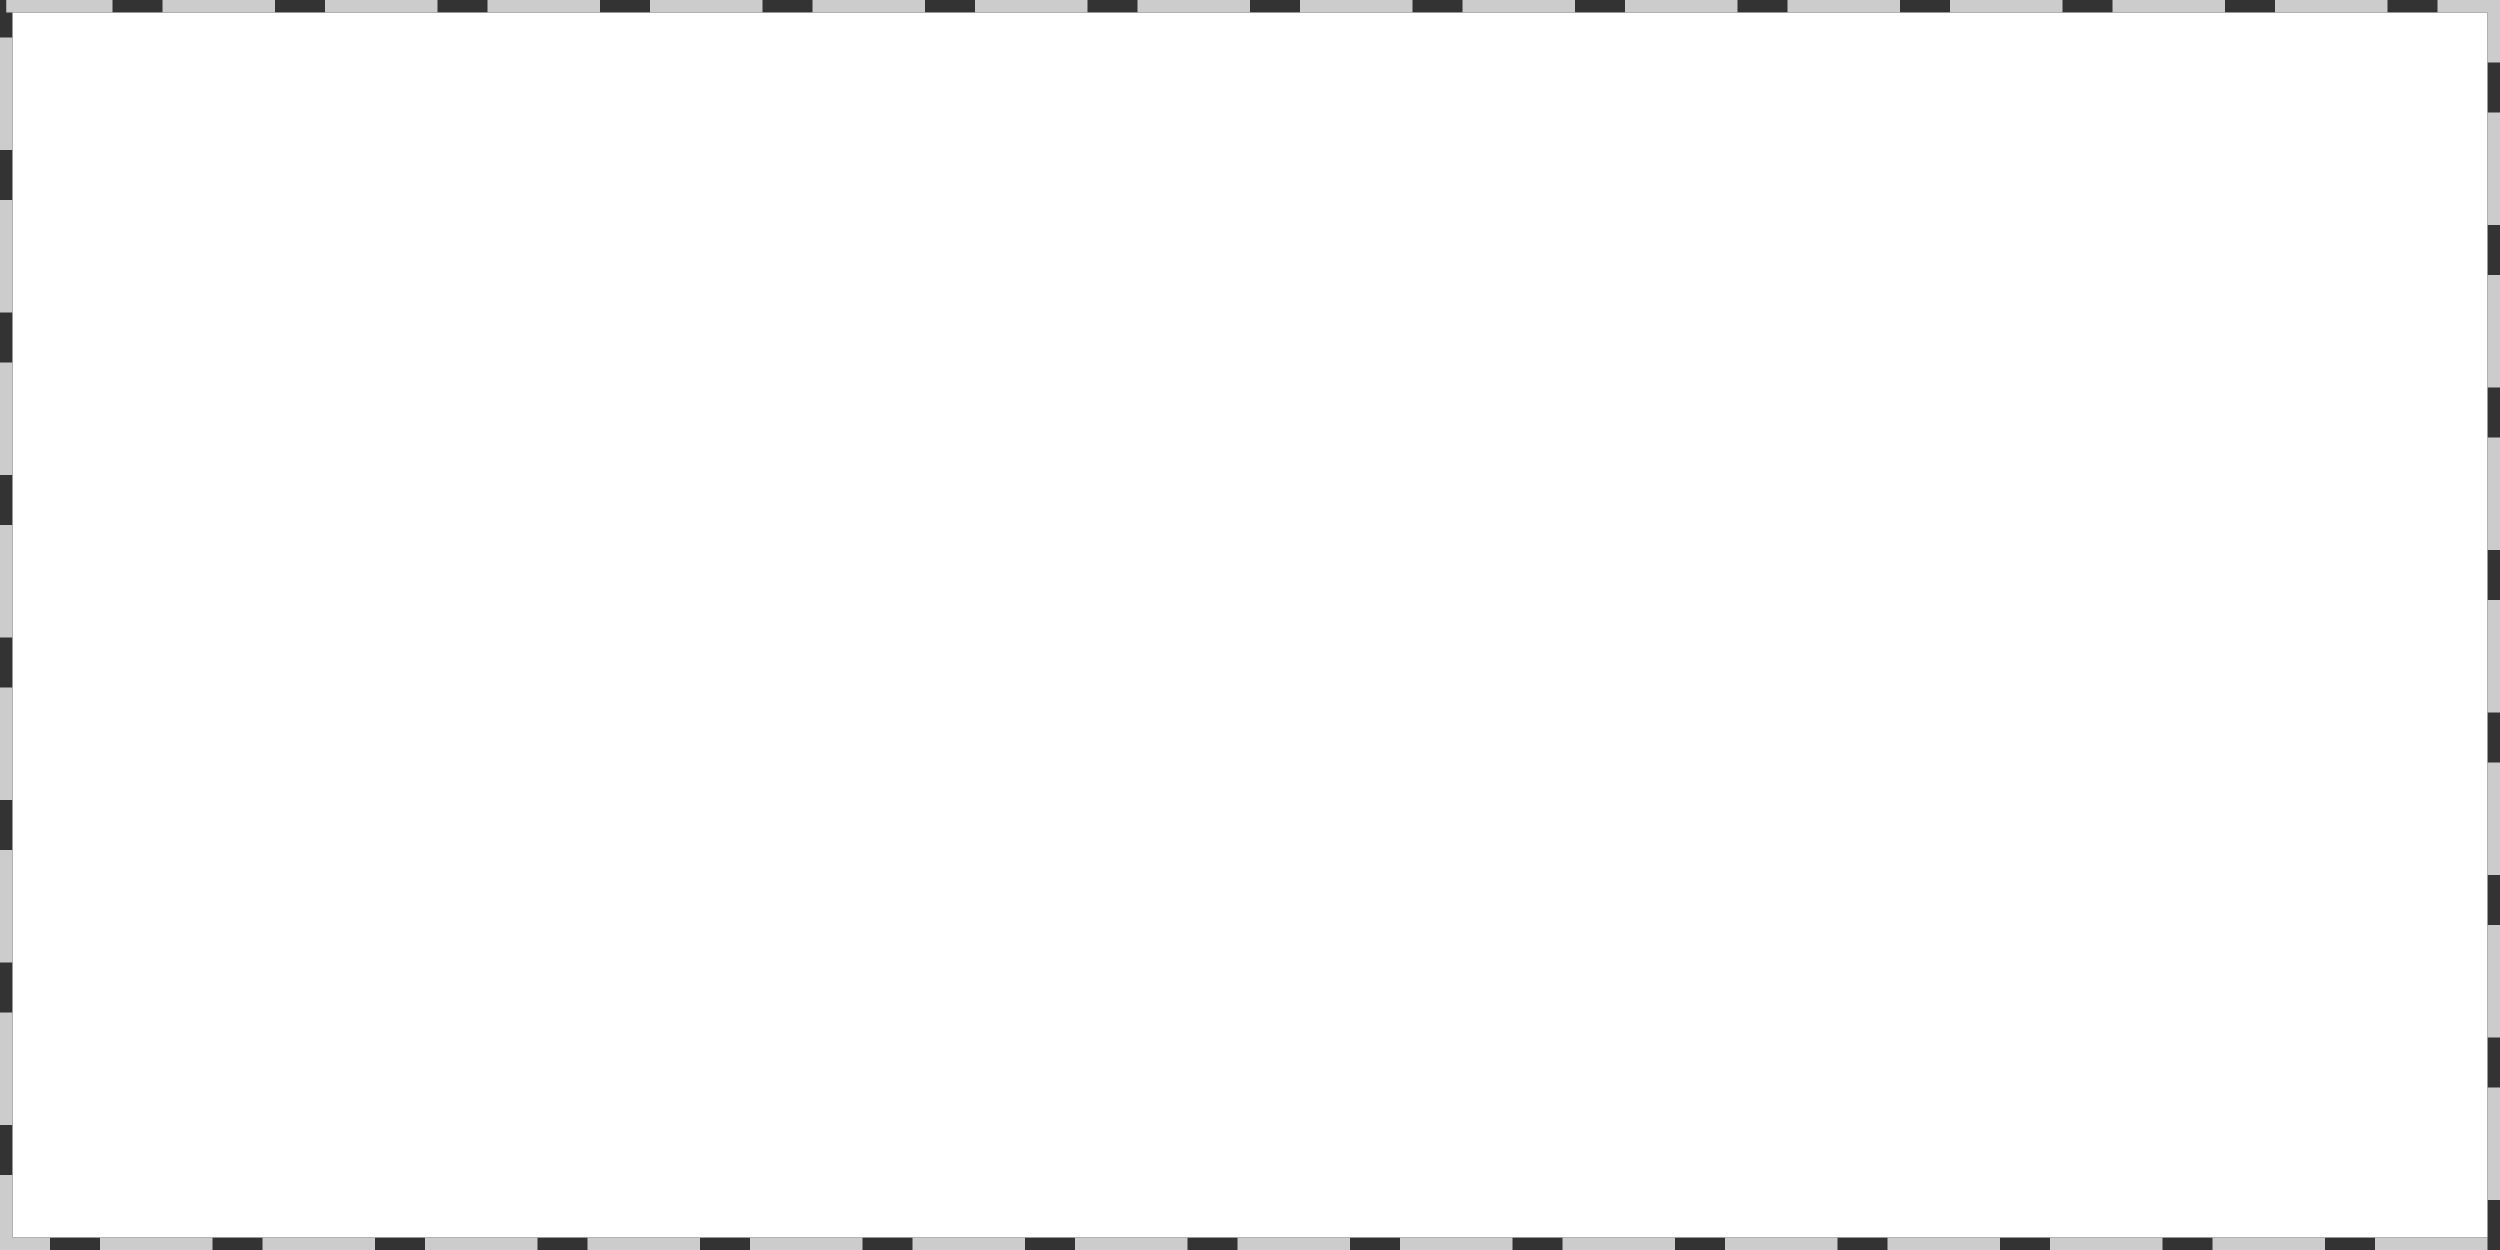 ﻿<?xml version="1.0" encoding="utf-8"?>
<svg version="1.1" xmlns:xlink="http://www.w3.org/1999/xlink" width="200px" height="100px" xmlns="http://www.w3.org/2000/svg">
  <rect width="100%" height="100%" fill="#333333" stroke="none"/>
  <g transform="matrix(1 0 0 1 -35 -50 )">
    <path d="M 36 51  L 234 51  L 234 149  L 36 149  L 36 51  Z " fill-rule="nonzero" fill="#ffffff" stroke="none" />
    <path d="M 35.5 50.5  L 234.5 50.5  L 234.5 149.5  L 35.5 149.5  L 35.5 50.5  Z " stroke-width="1" stroke-dasharray="9,4" stroke="#cccccc" fill="none" stroke-dashoffset="0.5" />
  </g>
</svg>